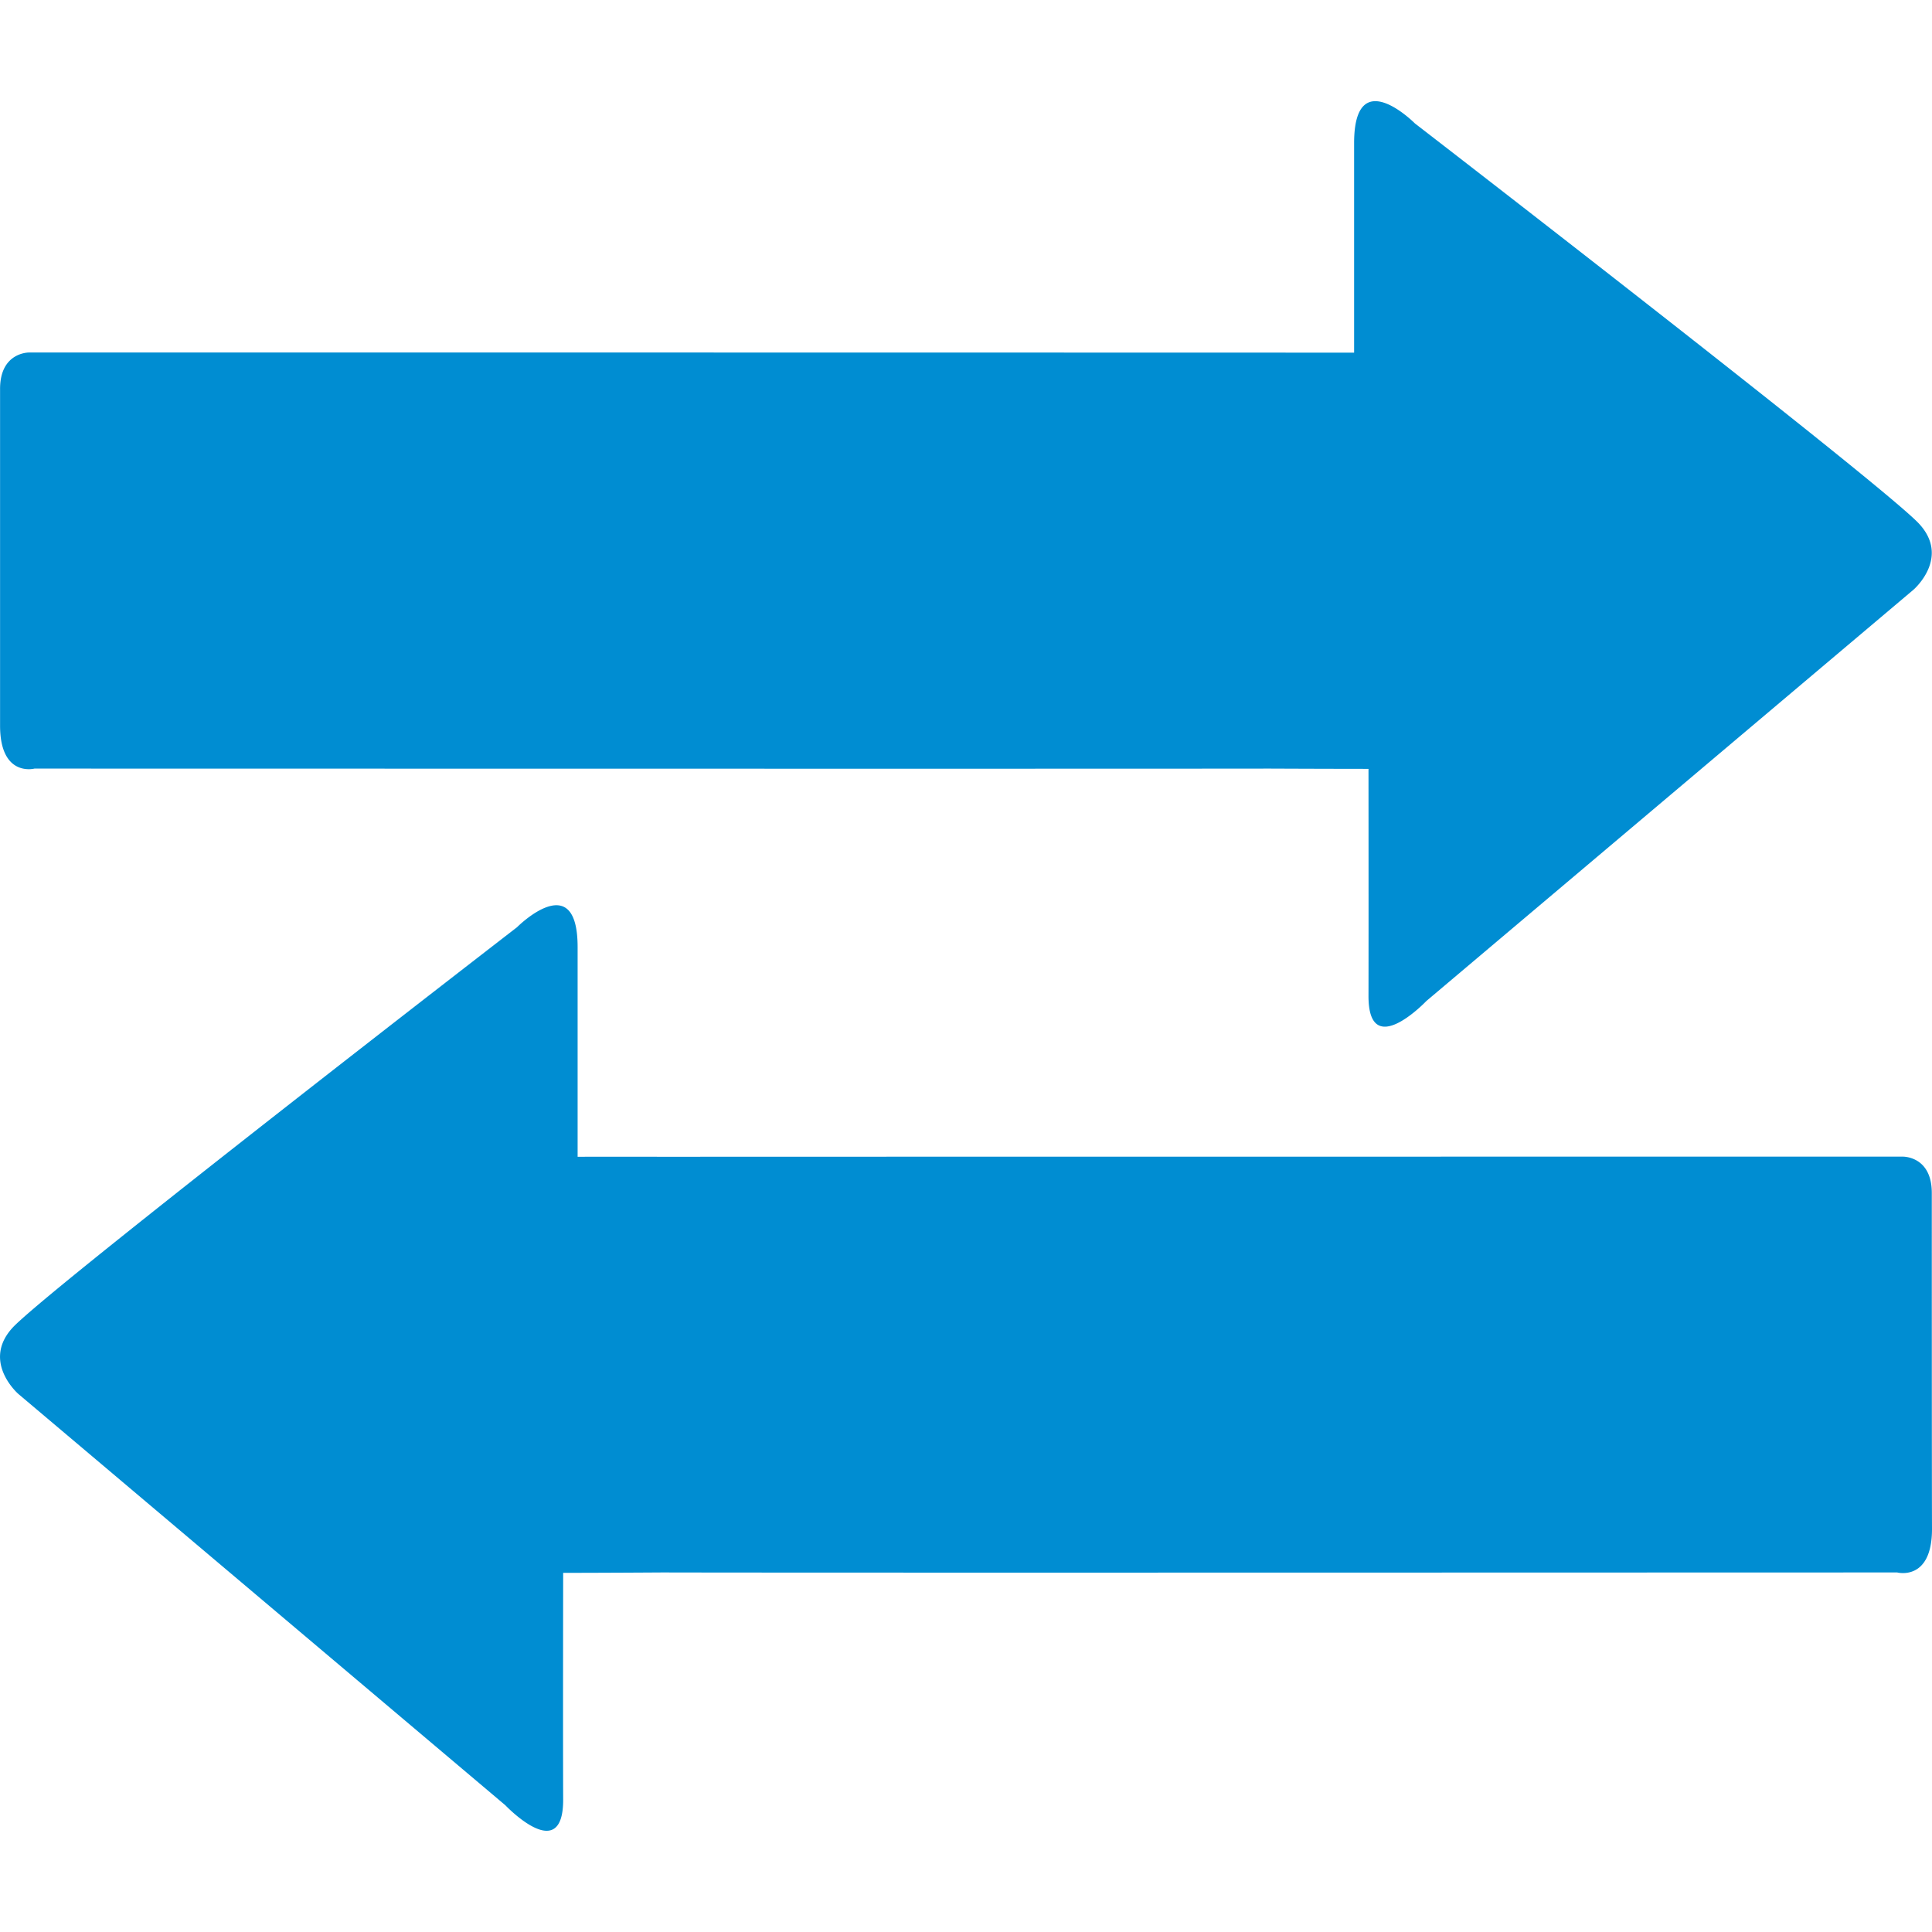 <svg xmlns="http://www.w3.org/2000/svg" viewBox="0 0 28.872 28.872" width="512" height="512"><path d="M.001 5.815c-.002-.555.434-.547.434-.547a58847.916 58847.916 0 0 1 19.801.002V2.139c0-1.211.908-.295.908-.295s6.795 5.244 7.512 5.959c.512.518-.061 1.01-.061 1.01l-7.279 6.146s-.867.912-.865-.076c.002-.996 0-3.393 0-3.393s-.582 0-1.477-.004c-2.559.004-16.562 0-18.459 0 0 0-.514.135-.514-.643V5.815zm28.868 12.017c.002-.559-.434-.547-.434-.547-1.84 0-16.004 0-18.477.002-.803-.002-1.326 0-1.326 0v-3.133c0-1.207-.906-.297-.906-.297S.933 19.101.214 19.814c-.514.52.061 1.018.061 1.018l7.277 6.146s.864.91.864-.082c-.004-.996 0-3.391 0-3.391s.582 0 1.479-.006c2.559.006 16.564 0 18.457 0 0 0 .518.137.52-.645-.003-.781-.003-4.463-.003-5.022z" fill="#008dd2"/></svg>